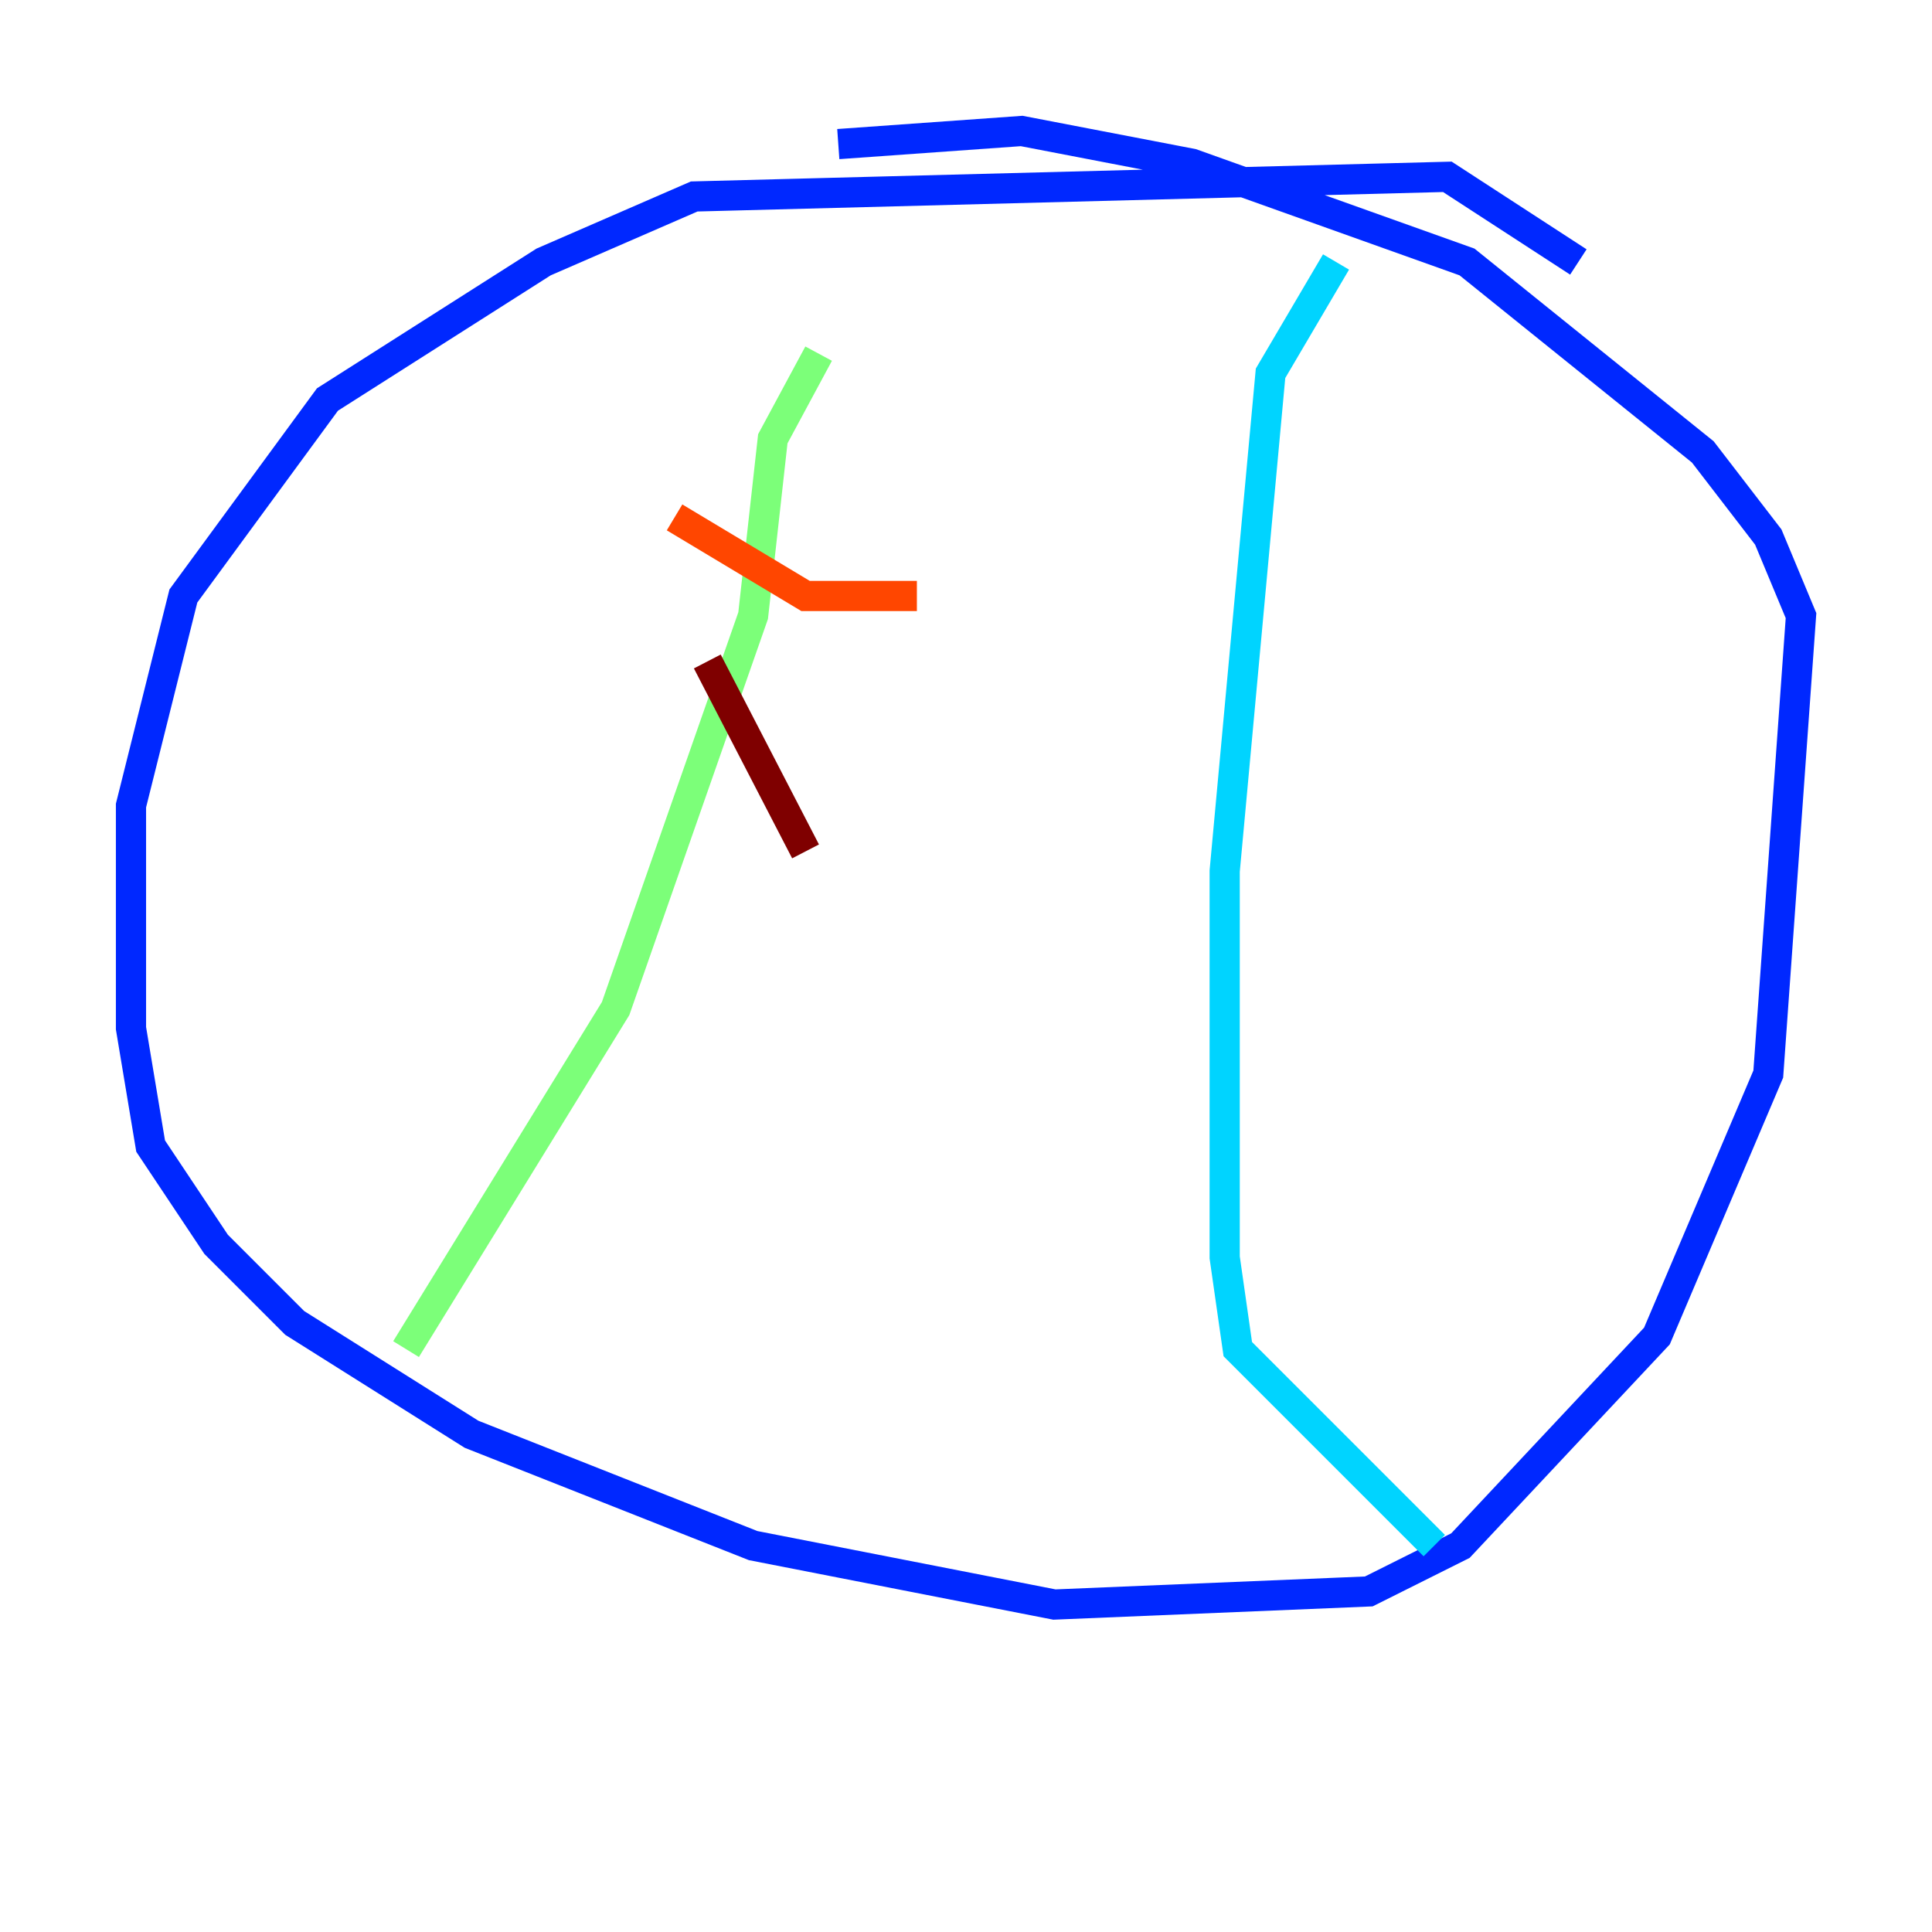 <?xml version="1.0" encoding="utf-8" ?>
<svg baseProfile="tiny" height="128" version="1.2" viewBox="0,0,128,128" width="128" xmlns="http://www.w3.org/2000/svg" xmlns:ev="http://www.w3.org/2001/xml-events" xmlns:xlink="http://www.w3.org/1999/xlink"><defs /><polyline fill="none" points="95.891,85.478 95.891,85.478" stroke="#00007f" stroke-width="2" /><polyline fill="none" points="104.57,17.356 95.891,11.715 45.993,13.017 36.014,17.356 21.695,26.468 12.149,39.485 8.678,53.37 8.678,68.122 9.98,75.932 14.319,82.441 19.525,87.647 31.241,95.024 49.898,102.4 69.858,106.305 90.685,105.437 96.759,102.4 109.776,88.515 117.153,71.159 119.322,40.786 117.153,35.58 112.814,29.939 97.193,17.356 78.969,10.848 67.688,8.678 55.539,9.546" stroke="#0028ff" stroke-width="2" /><polyline fill="none" points="88.515,17.356 84.176,24.732 81.139,57.709 81.139,83.308 82.007,89.383 95.024,102.4" stroke="#00d4ff" stroke-width="2" /><polyline fill="none" points="26.902,89.383 40.786,66.82 49.898,40.786 51.2,29.071 54.237,23.43" stroke="#7cff79" stroke-width="2" /><polyline fill="none" points="38.617,15.186 38.617,15.186" stroke="#ffe500" stroke-width="2" /><polyline fill="none" points="44.691,34.278 53.37,39.485 60.746,39.485" stroke="#ff4600" stroke-width="2" /><polyline fill="none" points="46.861,43.824 53.37,56.407" stroke="#7f0000" stroke-width="2" /></svg>